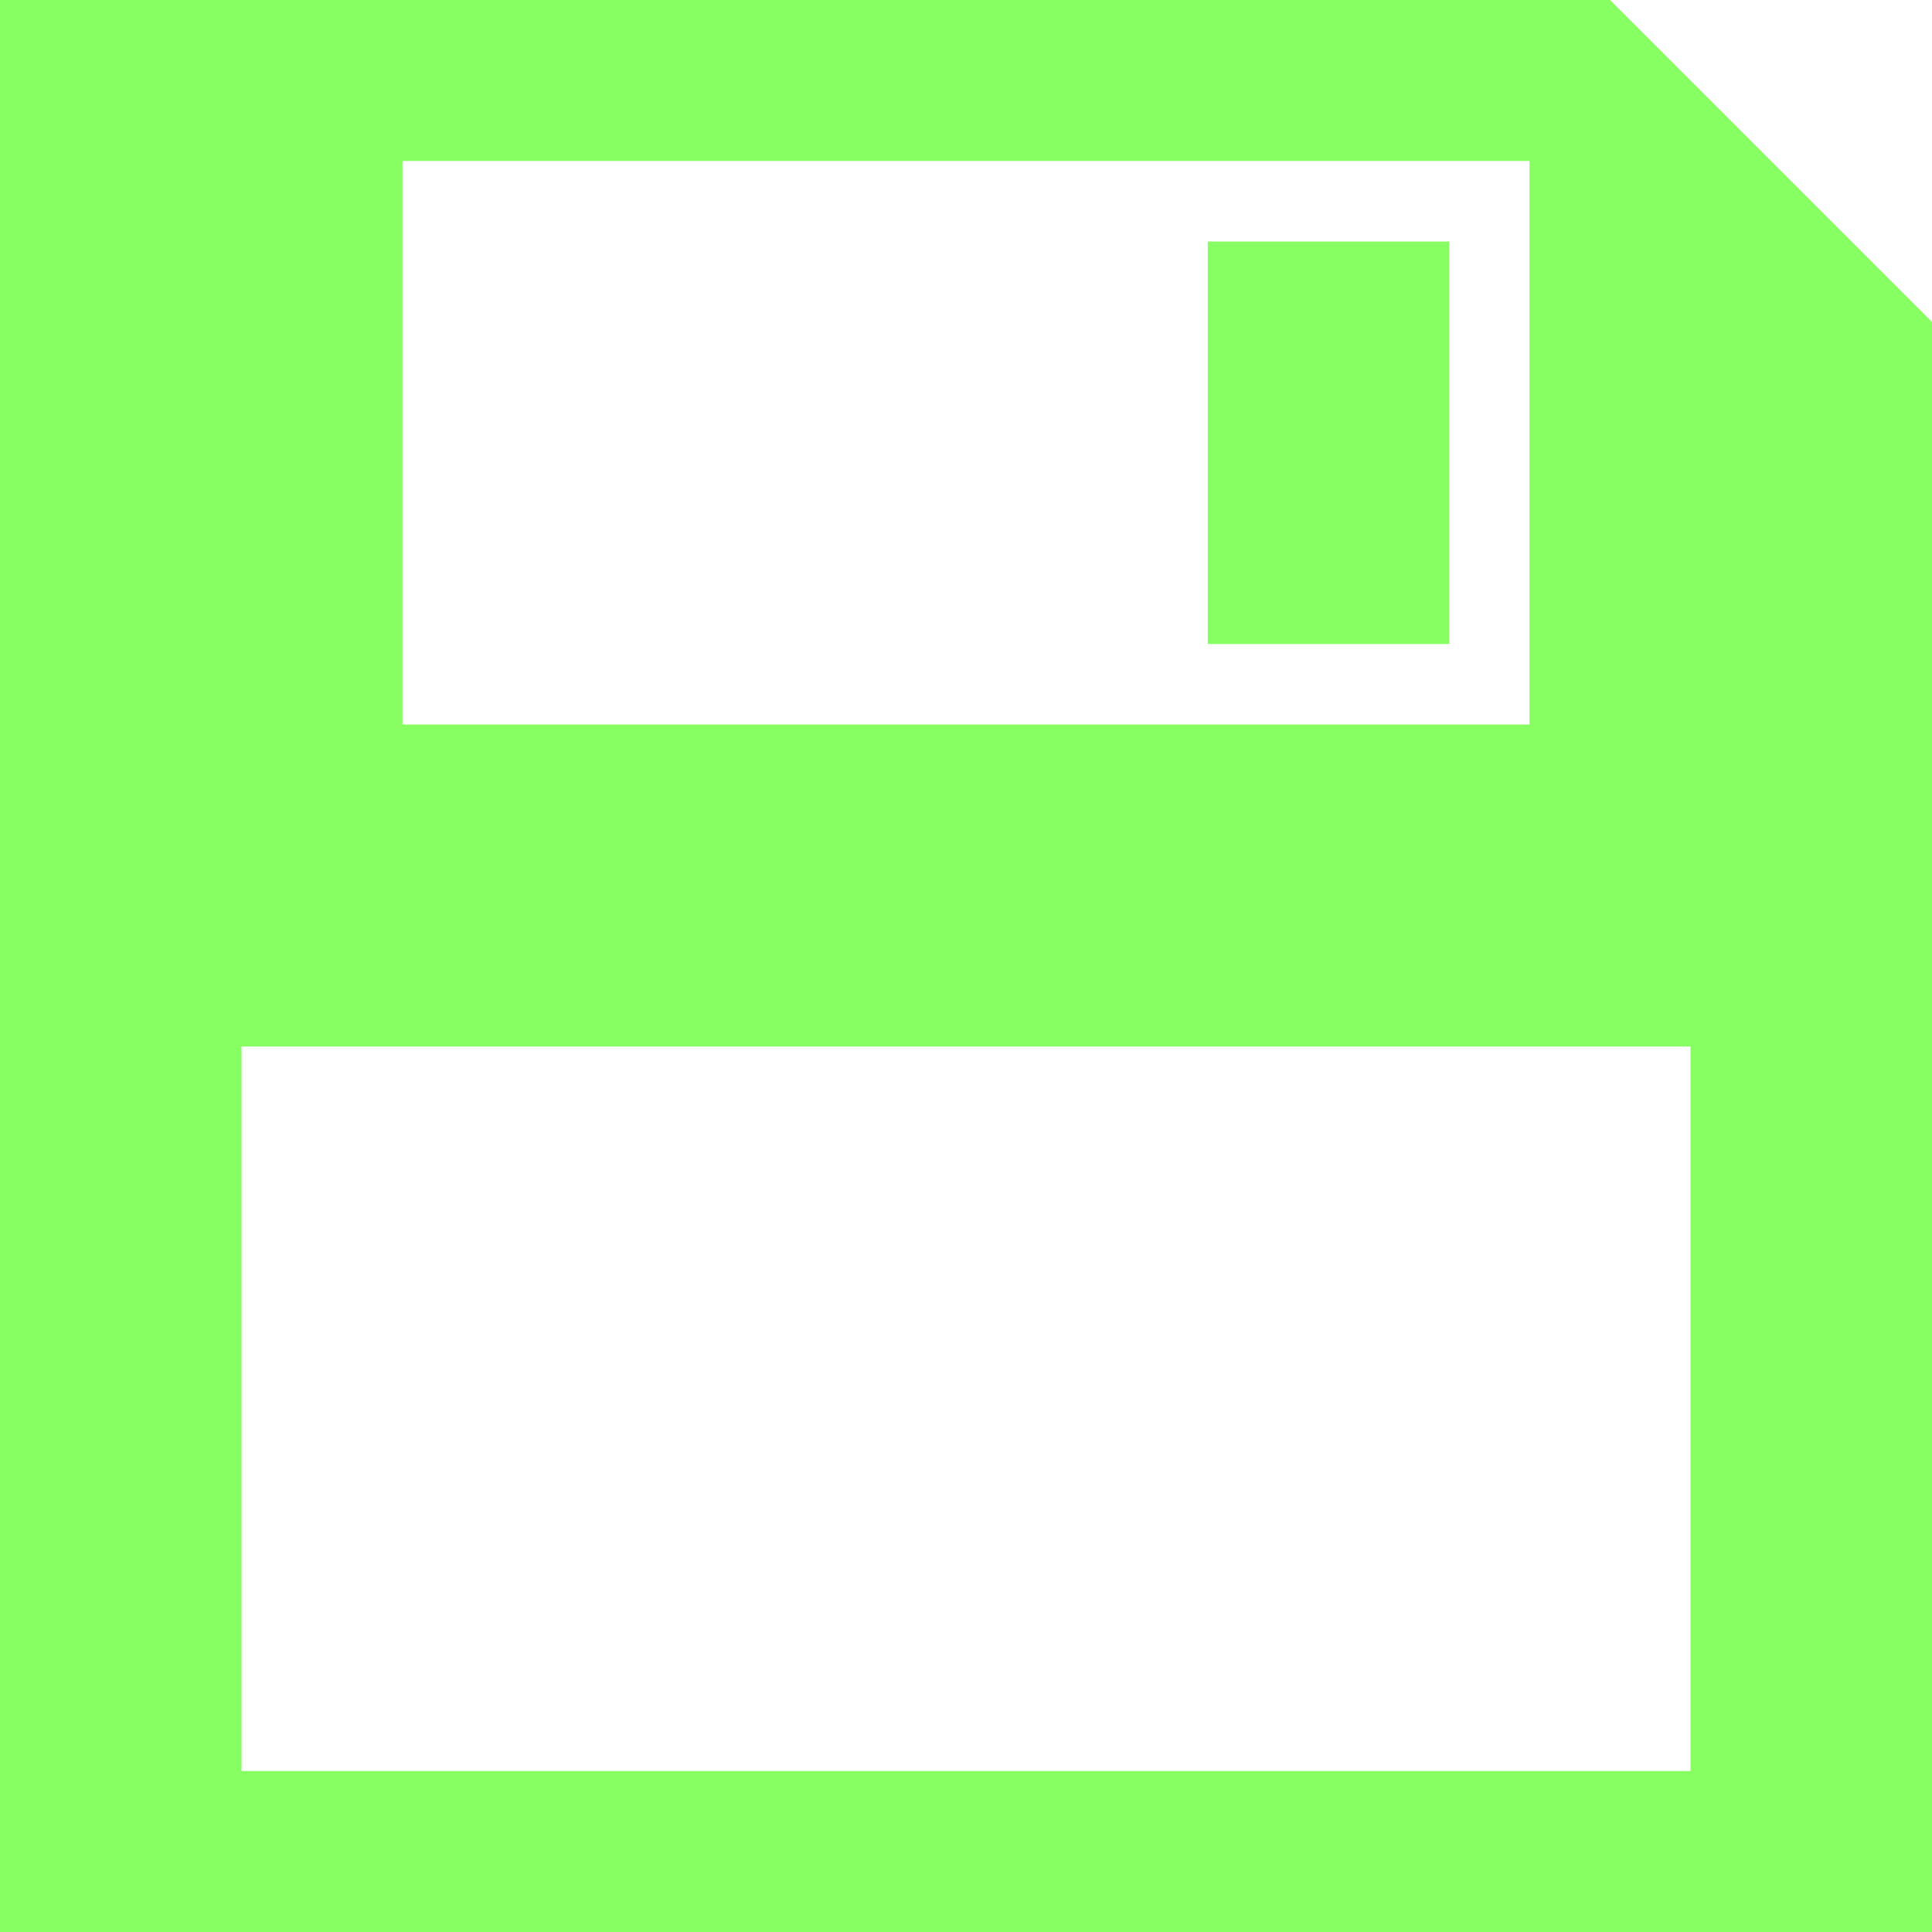 <svg class="icon-svg" fill="#87ff63" xmlns="http://www.w3.org/2000/svg" width="24" height="24" viewBox="0 0 24 24"><path d="M15.003 3h2.997v5h-2.997v-5zm8.997 1v20h-24v-24h20l4 4zm-19 5h14v-7h-14v7zm16 4h-18v9h18v-9z"/></svg>